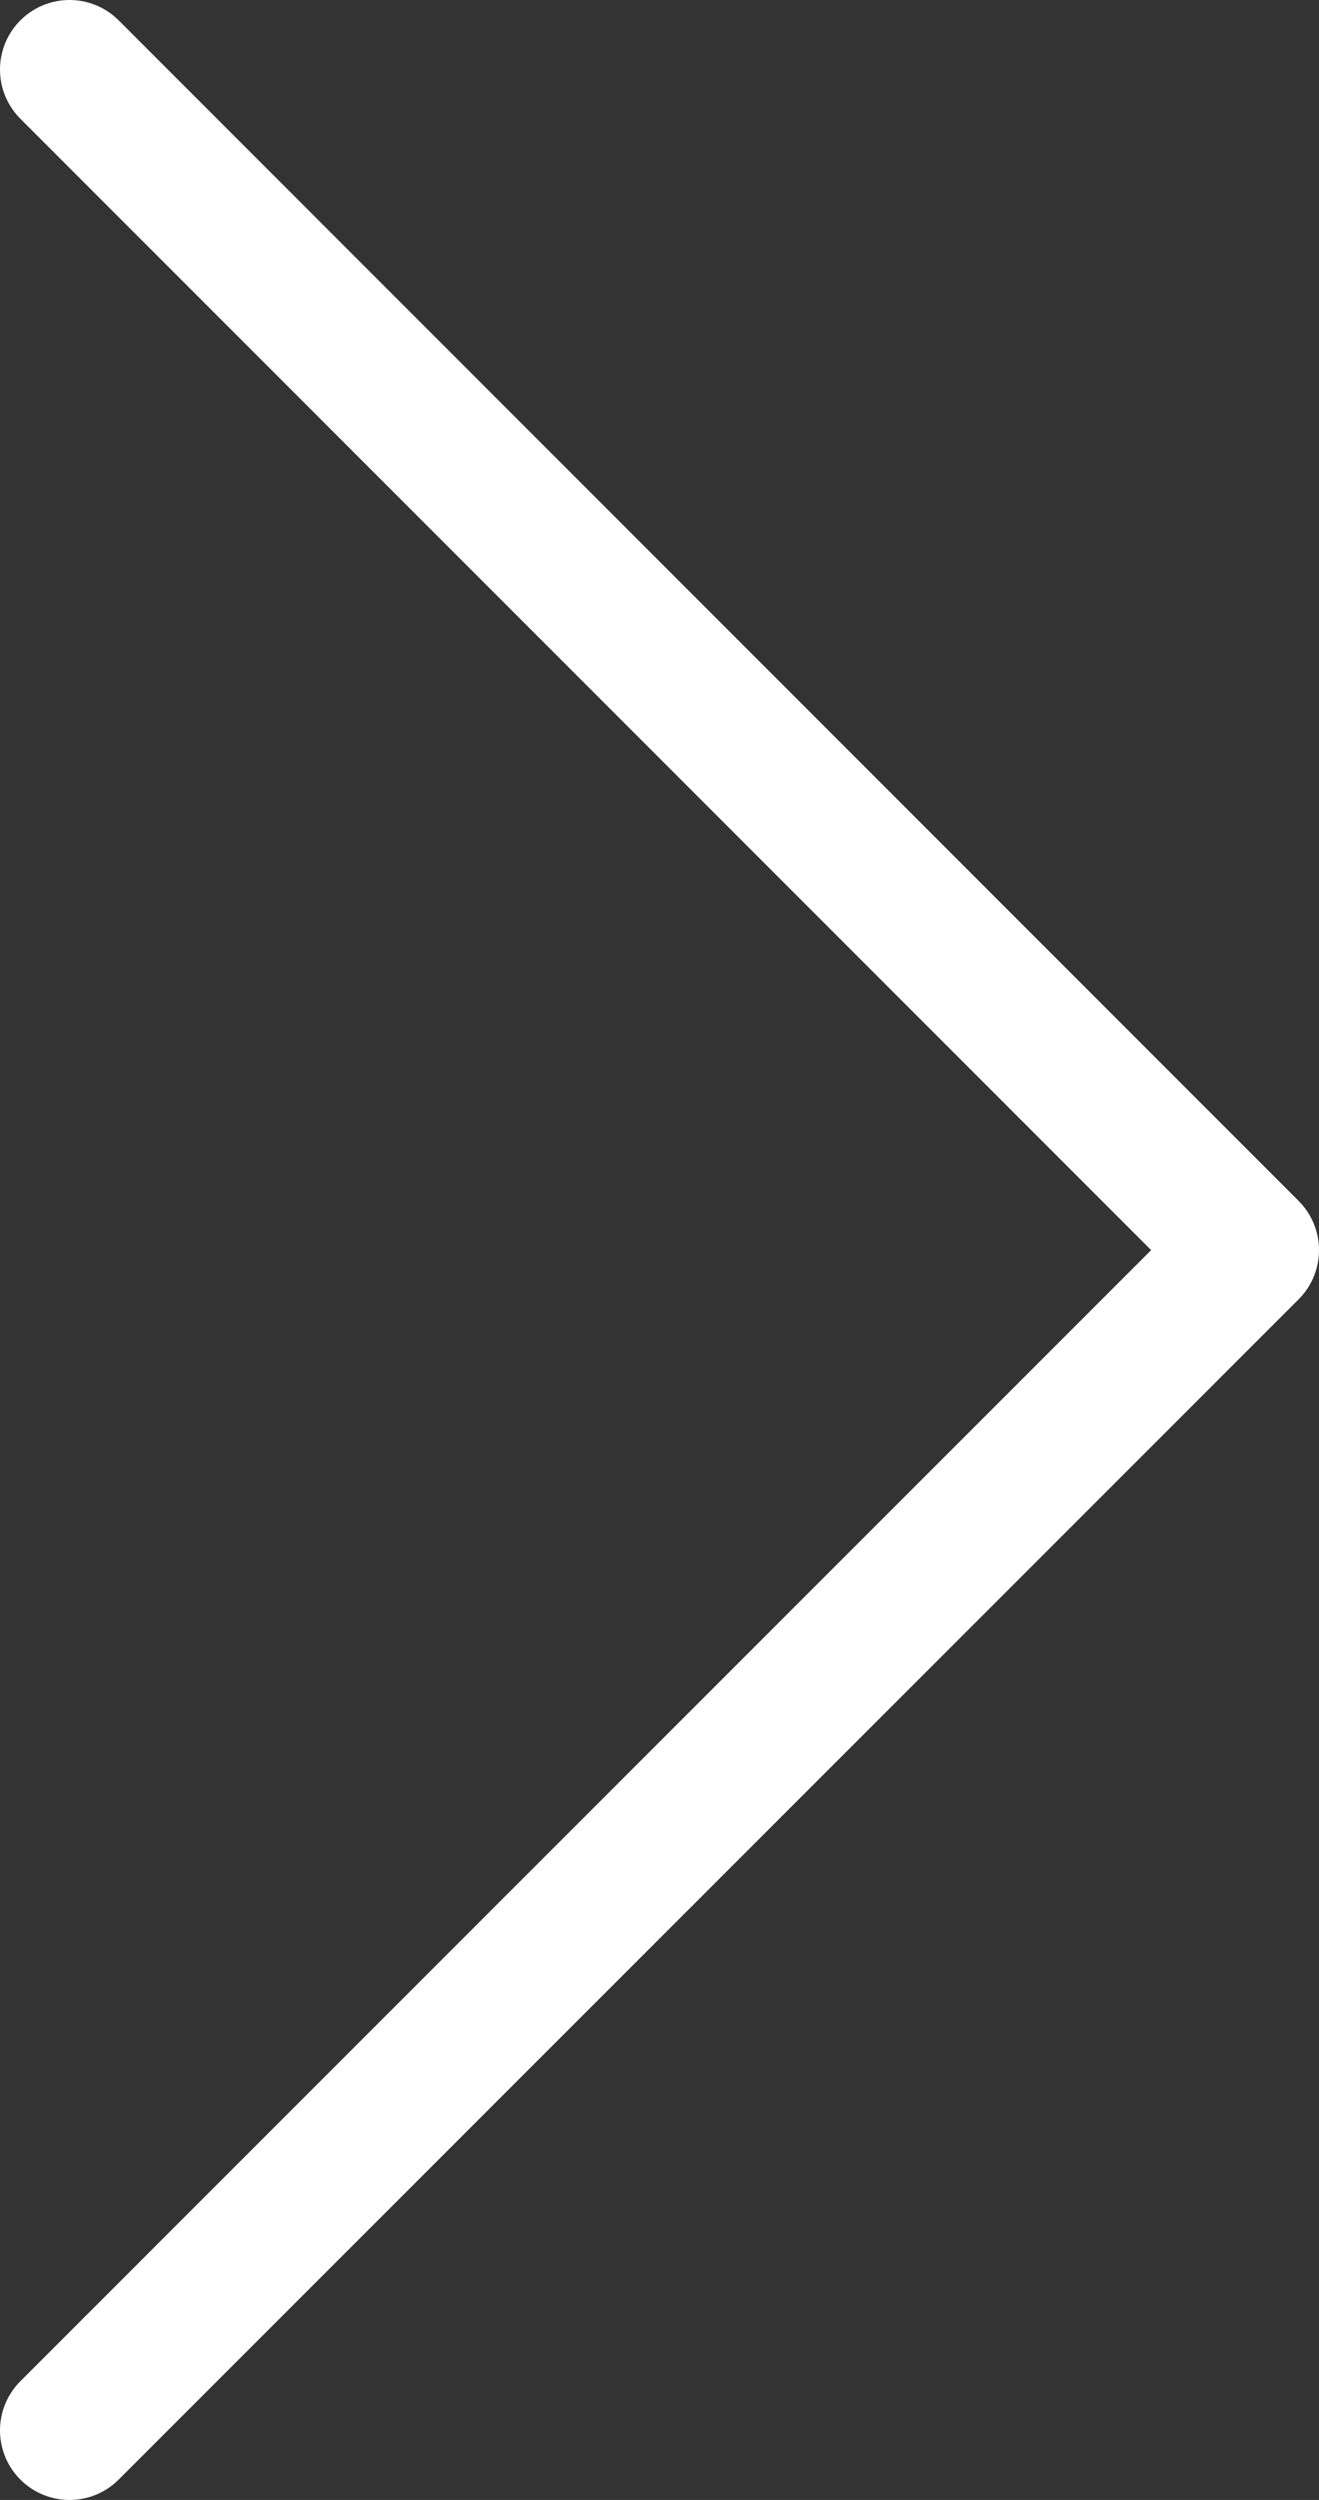 <svg xmlns="http://www.w3.org/2000/svg" viewBox="0 0 47.43 89.85"><rect x="0" y="0" width="47.43" height="89.85" fill="#333333" stroke="none"/><defs><style>.cls-1{fill:none;stroke:#fff;stroke-linecap:round;stroke-linejoin:round;stroke-width:5px;}</style></defs><title>arrow</title><g id="Слой_2" data-name="Слой 2"><g id="Слой_1-2" data-name="Слой 1"><polyline class="cls-1" points="2.5 87.35 44.93 44.93 2.5 2.5"/></g></g></svg>